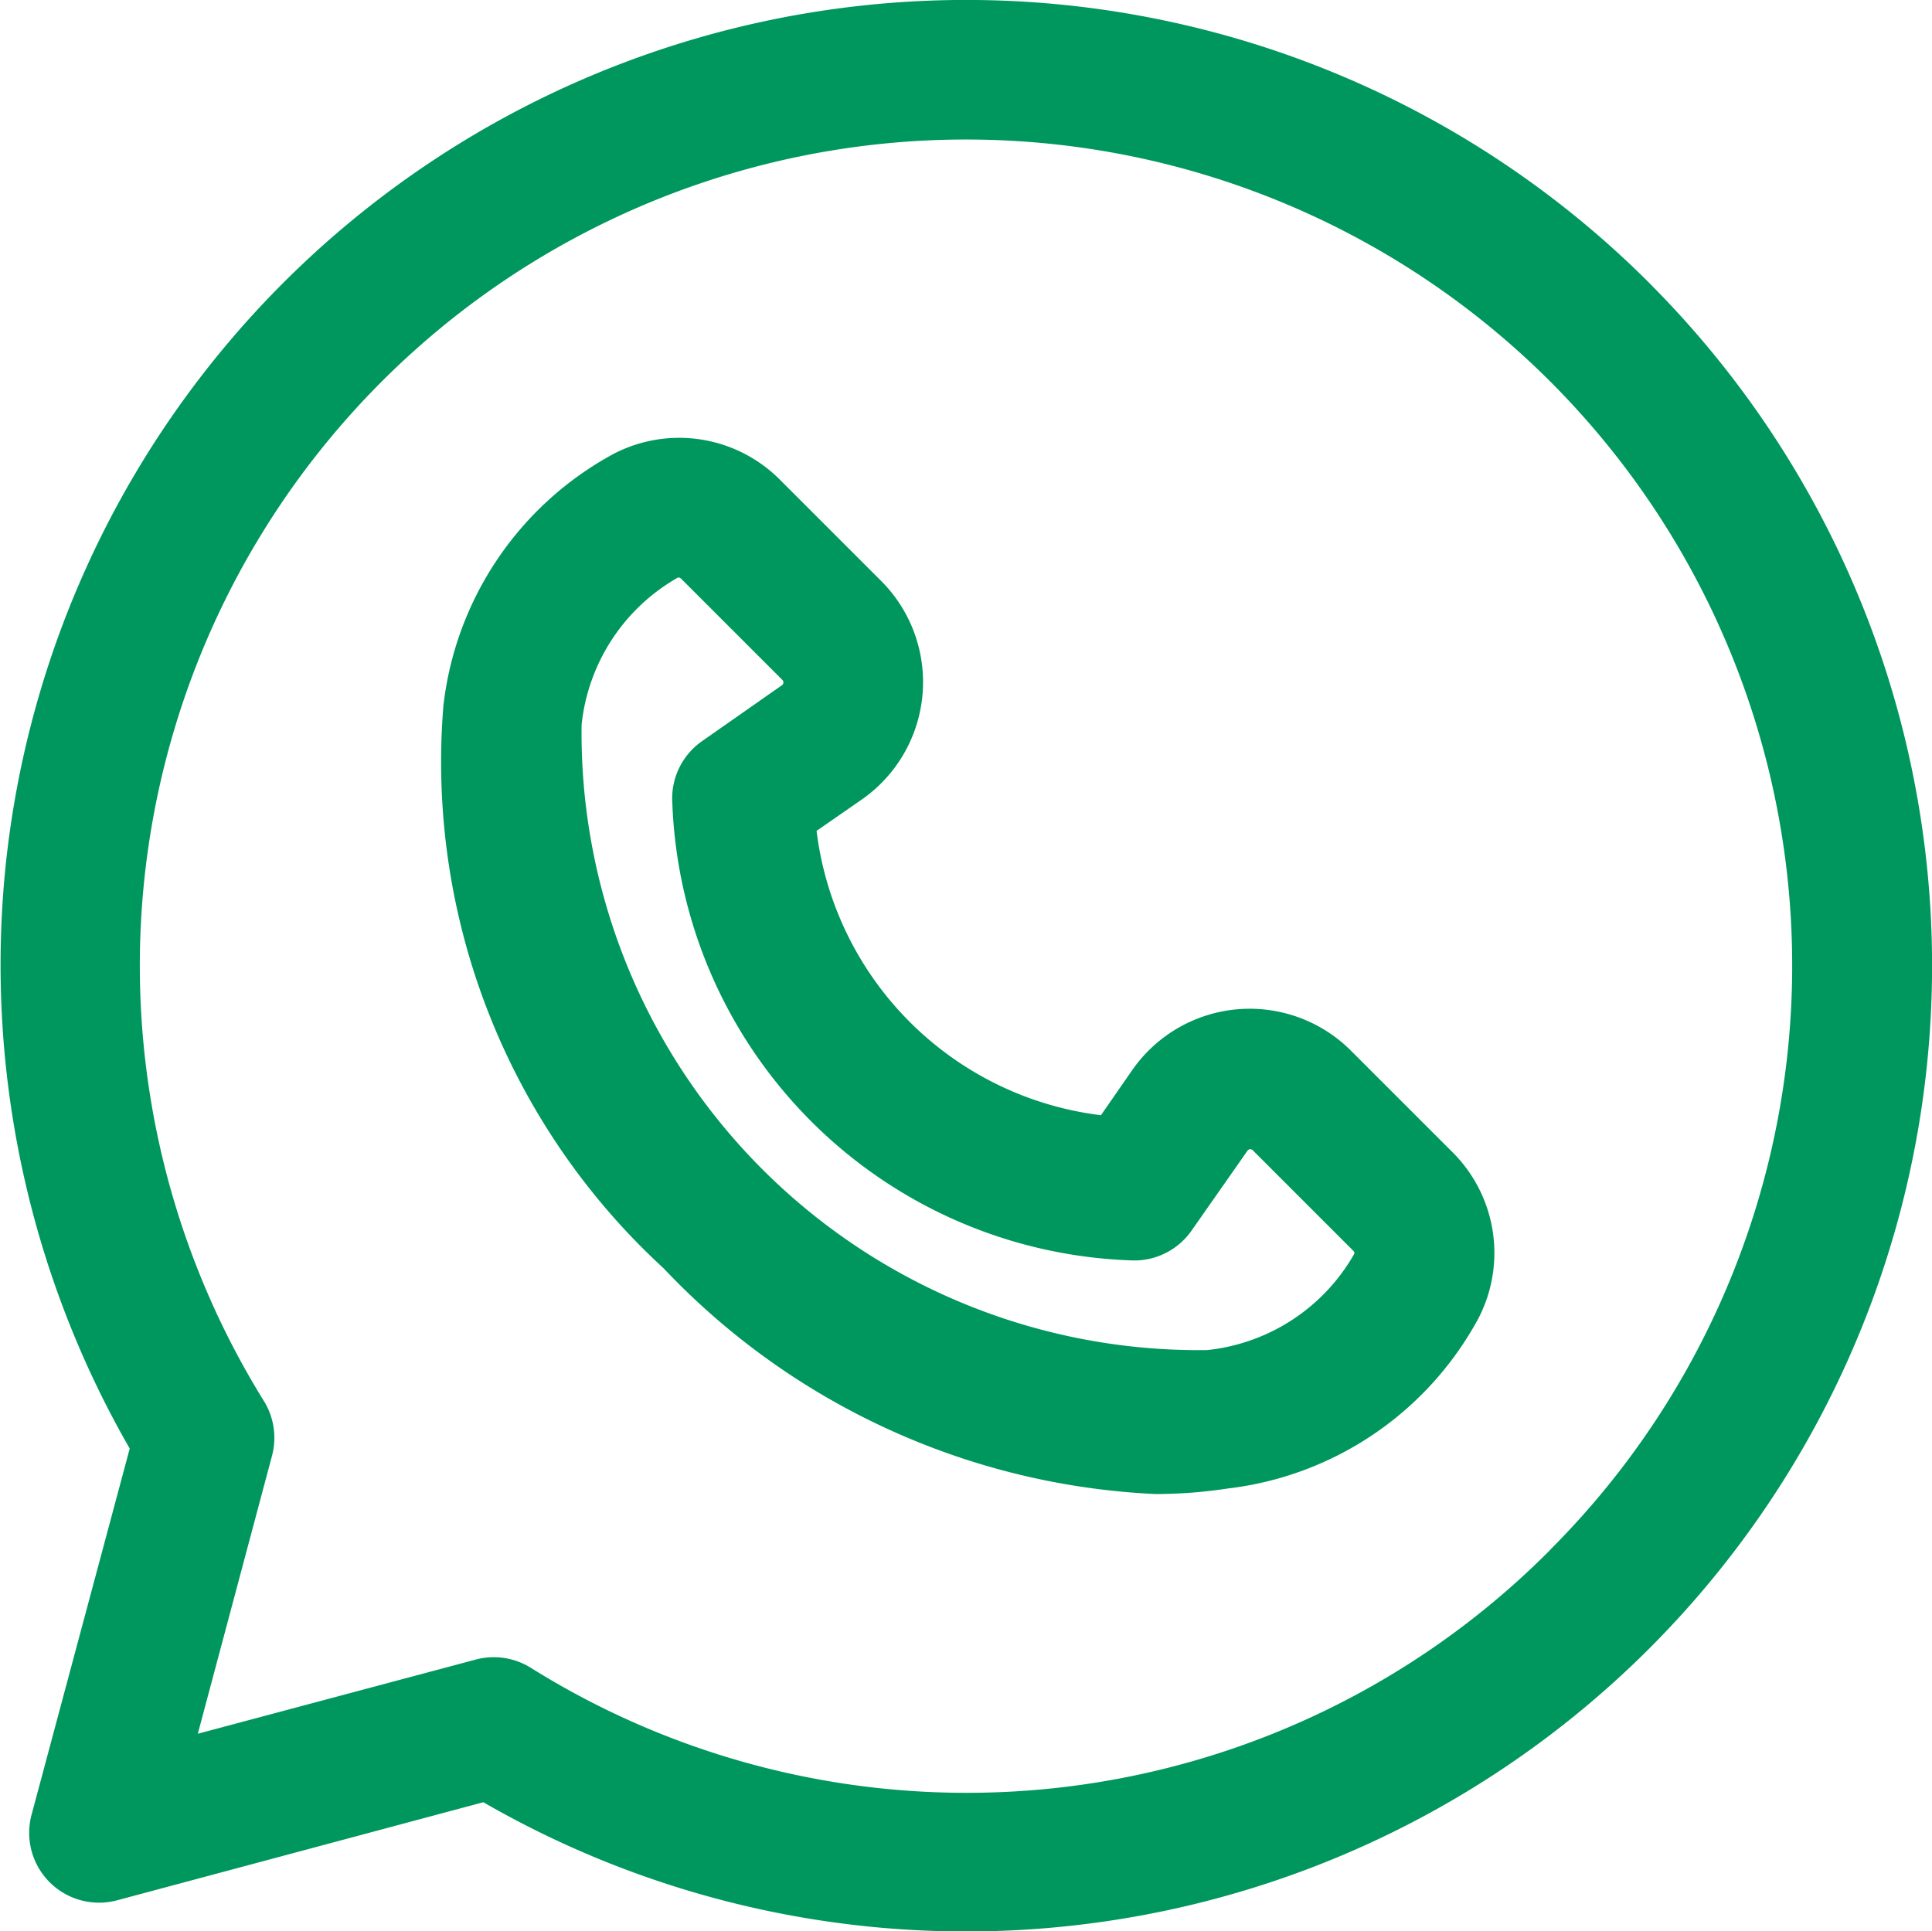 <svg xmlns="http://www.w3.org/2000/svg" width="24.306" height="24.3" viewBox="0 0 24.306 24.3">
  <g id="whatsapp" transform="translate(0.156 0.15)">
    <g id="Grupo_125" data-name="Grupo 125" transform="translate(5.506 5.506)">
      <g id="Grupo_124" data-name="Grupo 124">
        <path id="Caminho_4563" data-name="Caminho 4563" d="M129.959,126.411l-1.272-1.272a1.651,1.651,0,0,0-2.524.226l-.443.639a4.26,4.26,0,0,1-3.809-3.809l.639-.443a1.651,1.651,0,0,0,.226-2.524l-1.272-1.272a1.638,1.638,0,0,0-1.917-.3,3.984,3.984,0,0,0-2.062,3.048,8.5,8.5,0,0,0,2.728,6.962,8.941,8.941,0,0,0,6.077,2.795,5.776,5.776,0,0,0,.885-.067,3.984,3.984,0,0,0,3.048-2.061h0A1.638,1.638,0,0,0,129.959,126.411Zm-.991,1.247a2.568,2.568,0,0,1-1.977,1.292,7.918,7.918,0,0,1-8.027-8.026,2.569,2.569,0,0,1,1.292-1.977.169.169,0,0,1,.077-.018.2.2,0,0,1,.139.059l1.272,1.272a.194.194,0,0,1-.027.3l-1,.7a.729.729,0,0,0-.312.646,5.832,5.832,0,0,0,5.615,5.615.729.729,0,0,0,.646-.312l.7-1a.193.193,0,0,1,.3-.027l1.272,1.272A.188.188,0,0,1,128.969,127.658Z" transform="translate(-117.459 -117.469)" fill="#00975e" stroke="#00975e" stroke-width="0.3"/>
      </g>
    </g>
    <g id="Grupo_127" data-name="Grupo 127">
      <g id="Grupo_126" data-name="Grupo 126" transform="translate(0)">
        <path id="Caminho_4564" data-name="Caminho 4564" d="M20.486,3.515A12,12,0,0,0,.071,10.694a12.061,12.061,0,0,0,1.566,7.361L.386,22.722a.729.729,0,0,0,.893.893l4.667-1.25a12.005,12.005,0,0,0,14.54-1.878,12,12,0,0,0,0-16.971ZM19.455,19.455A10.494,10.494,0,0,1,6.441,20.961a.729.729,0,0,0-.573-.085l-3.747,1,1-3.747a.729.729,0,0,0-.085-.573,10.544,10.544,0,1,1,16.416,1.9Z" transform="translate(0)" fill="#00975e" stroke="#00975e" stroke-width="0.3"/>
      </g>
    </g>
  </g>
</svg>

